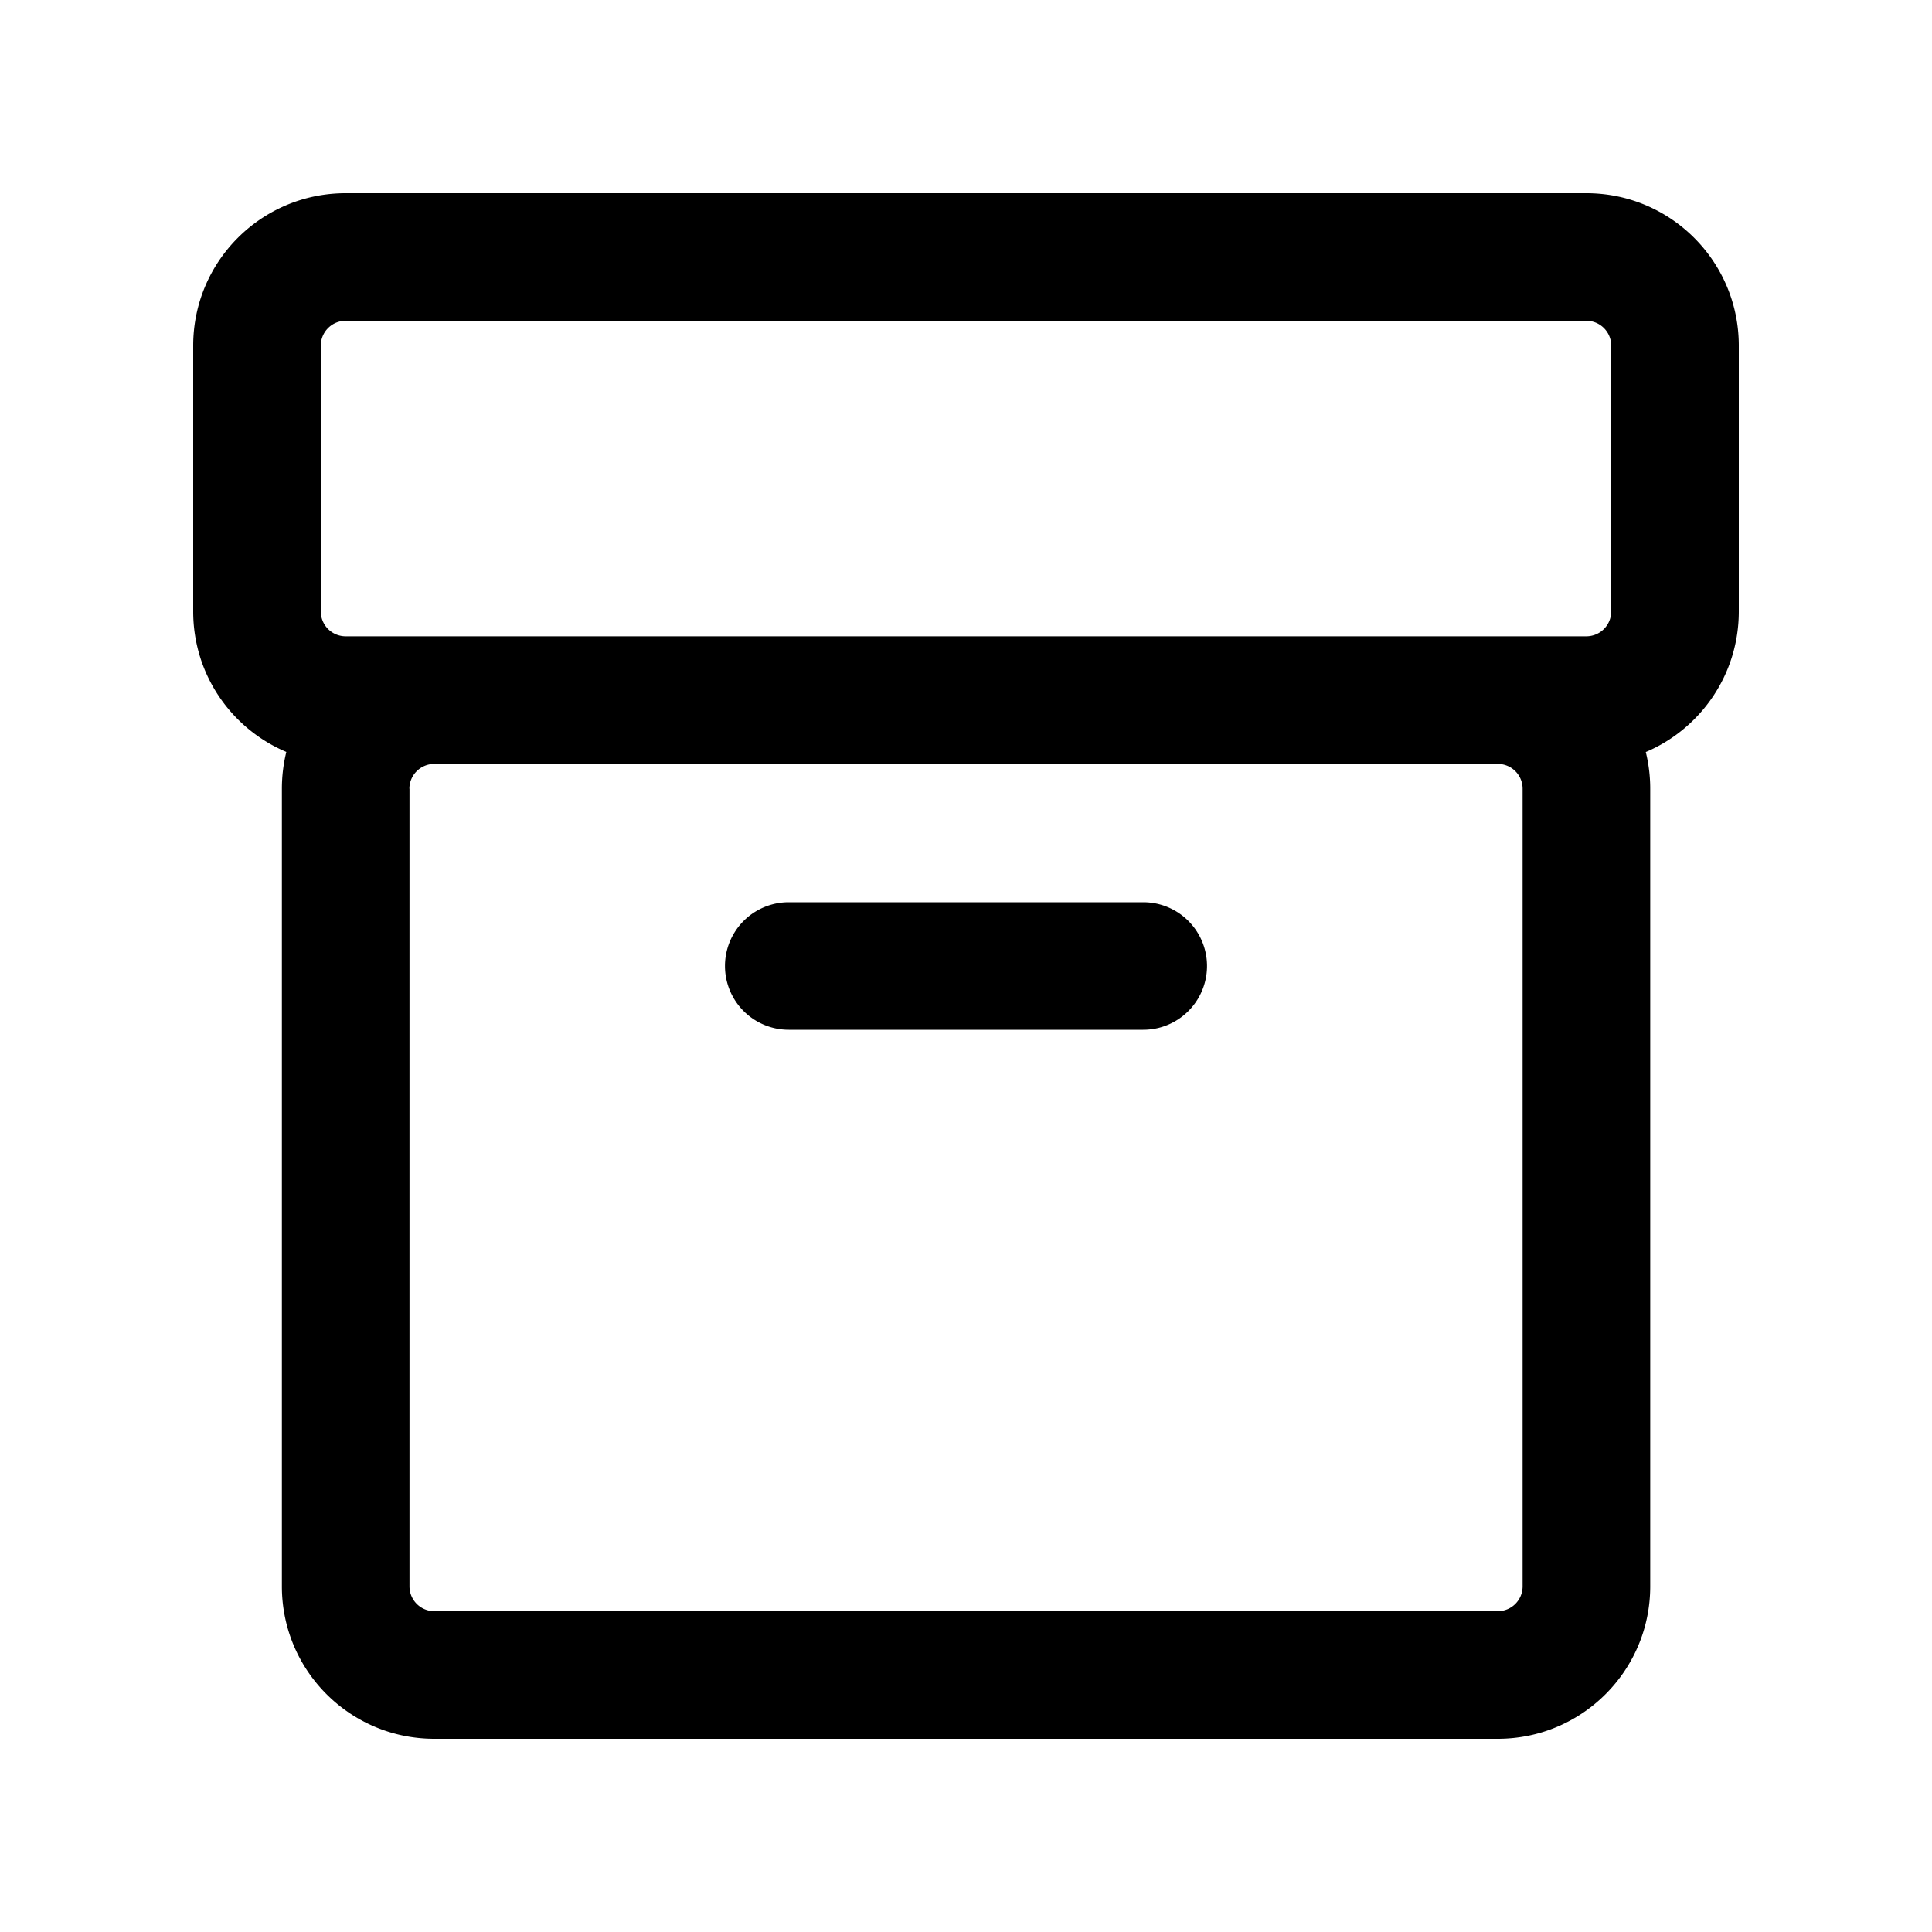 <svg xmlns="http://www.w3.org/2000/svg" width="20" height="20" fill="none"><path fill="#000" d="M8.165 9.34a.66.66 0 0 0 0 1.32h3.67a.66.66 0 0 0 0-1.32h-3.67Z"/><path fill="#000" fill-rule="evenodd" d="M2 6.33c0 .654.397 1.215.964 1.454-.03.122-.046.25-.046.381v8.257c0 .872.706 1.578 1.578 1.578h11.009c.871 0 1.578-.706 1.578-1.578V8.165c0-.131-.016-.259-.046-.38.566-.24.963-.801.963-1.455V3.578C18 2.706 17.294 2 16.422 2H3.578C2.706 2 2 2.706 2 3.578V6.33Zm1.578.257a.257.257 0 0 1-.257-.257V3.578c0-.142.115-.257.257-.257h12.844c.142 0 .257.115.257.257V6.33a.257.257 0 0 1-.257.257H3.578Zm.66 1.578c0-.142.116-.257.258-.257h11.009c.142 0 .257.115.257.257v8.257a.257.257 0 0 1-.257.257H4.495a.257.257 0 0 1-.256-.257V8.165Z" clip-rule="evenodd"/></svg>